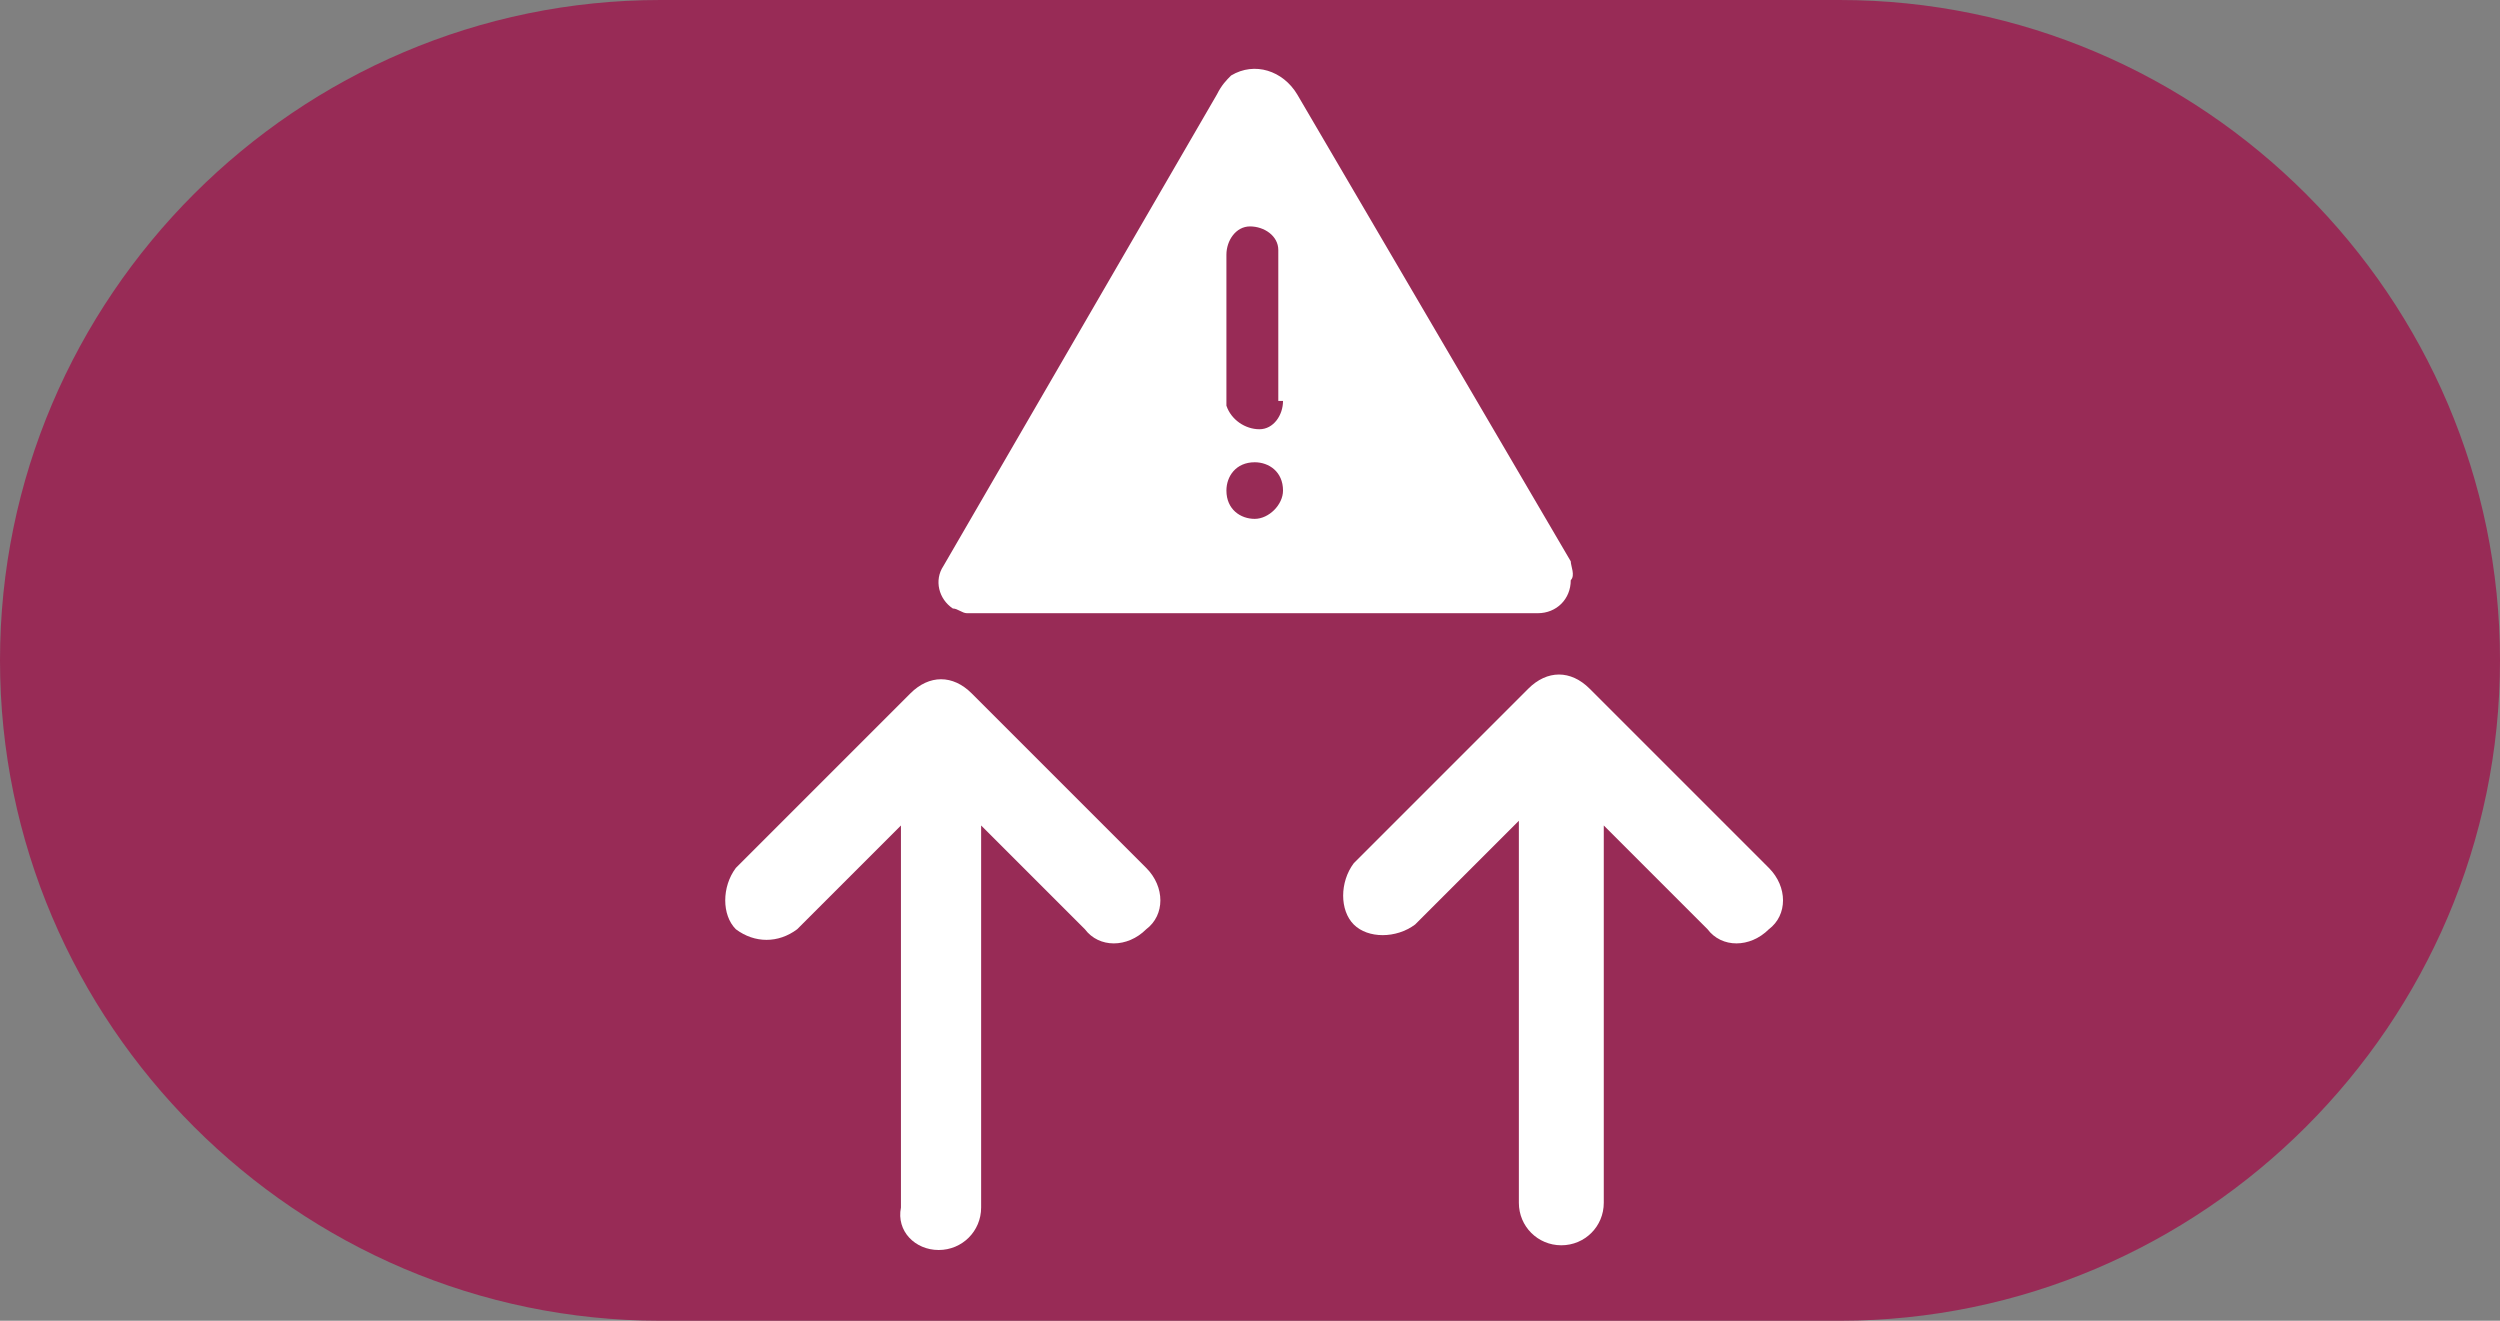 <?xml version="1.0" encoding="utf-8"?>
<!-- Generator: Adobe Illustrator 26.0.1, SVG Export Plug-In . SVG Version: 6.00 Build 0)  -->
<svg version="1.1" id="Layer_1" xmlns="http://www.w3.org/2000/svg" xmlns:xlink="http://www.w3.org/1999/xlink" x="0px" y="0px"
	 viewBox="0 0 53 28" style="enable-background:new 0 0 53 28;" xml:space="preserve">
<rect x="0" y="0" width="53" height="28" fill="#808080" stroke="none"/>
<path fill="#982B56" class="st0" d="M39,0c7.7,0,14,6.3,14,14s-6.3,14-14,14H14C6.3,28,0,21.7,0,14S6.3,0,14,0H39z"/>
<g>
	<path fill="#FFFFFF" class="st1" d="M19.9,26.5c0.5,0,0.9-0.4,0.9-0.9v-8.1l2.2,2.2c0.3,0.4,0.9,0.4,1.3,0c0.4-0.3,0.4-0.9,0-1.3l0,0l-3.7-3.7
		c-0.4-0.4-0.9-0.4-1.3,0l-3.7,3.7c-0.3,0.4-0.3,1,0,1.3c0.4,0.3,0.9,0.3,1.3,0l2.2-2.2v8.1C19,26.1,19.4,26.5,19.9,26.5z"/>
	<path fill="#FFFFFF" class="st1" d="M33.7,14.6c-0.4-0.4-0.9-0.4-1.3,0l-3.7,3.7c-0.3,0.4-0.3,1,0,1.3s0.9,0.3,1.3,0l2.2-2.2v8.1
		c0,0.5,0.4,0.9,0.9,0.9c0.5,0,0.9-0.4,0.9-0.9v-8l2.2,2.2c0.3,0.4,0.9,0.4,1.3,0c0.4-0.3,0.4-0.9,0-1.3l0,0L33.7,14.6z"/>
	<path fill="#FFFFFF" class="st1" d="M33.3,11.9L27.5,2c-0.3-0.5-0.9-0.7-1.4-0.4C26,1.7,25.9,1.8,25.8,2l-5.8,10c-0.2,0.3-0.1,0.7,0.2,0.9
		c0.1,0,0.2,0.1,0.3,0.1h12.1c0.4,0,0.7-0.3,0.7-0.7C33.4,12.2,33.3,12,33.3,11.9z M26.6,11c-0.3,0-0.6-0.2-0.6-0.6
		c0-0.3,0.2-0.6,0.6-0.6c0.3,0,0.6,0.2,0.6,0.6l0,0C27.2,10.7,26.9,11,26.6,11L26.6,11z M27.2,8.5c0,0.3-0.2,0.6-0.5,0.6
		S26.1,8.9,26,8.6c0,0,0,0,0-0.1V5.4c0-0.3,0.2-0.6,0.5-0.6c0.3,0,0.6,0.2,0.6,0.5c0,0,0,0,0,0.1V8.5z"/>
</g>
</svg>
